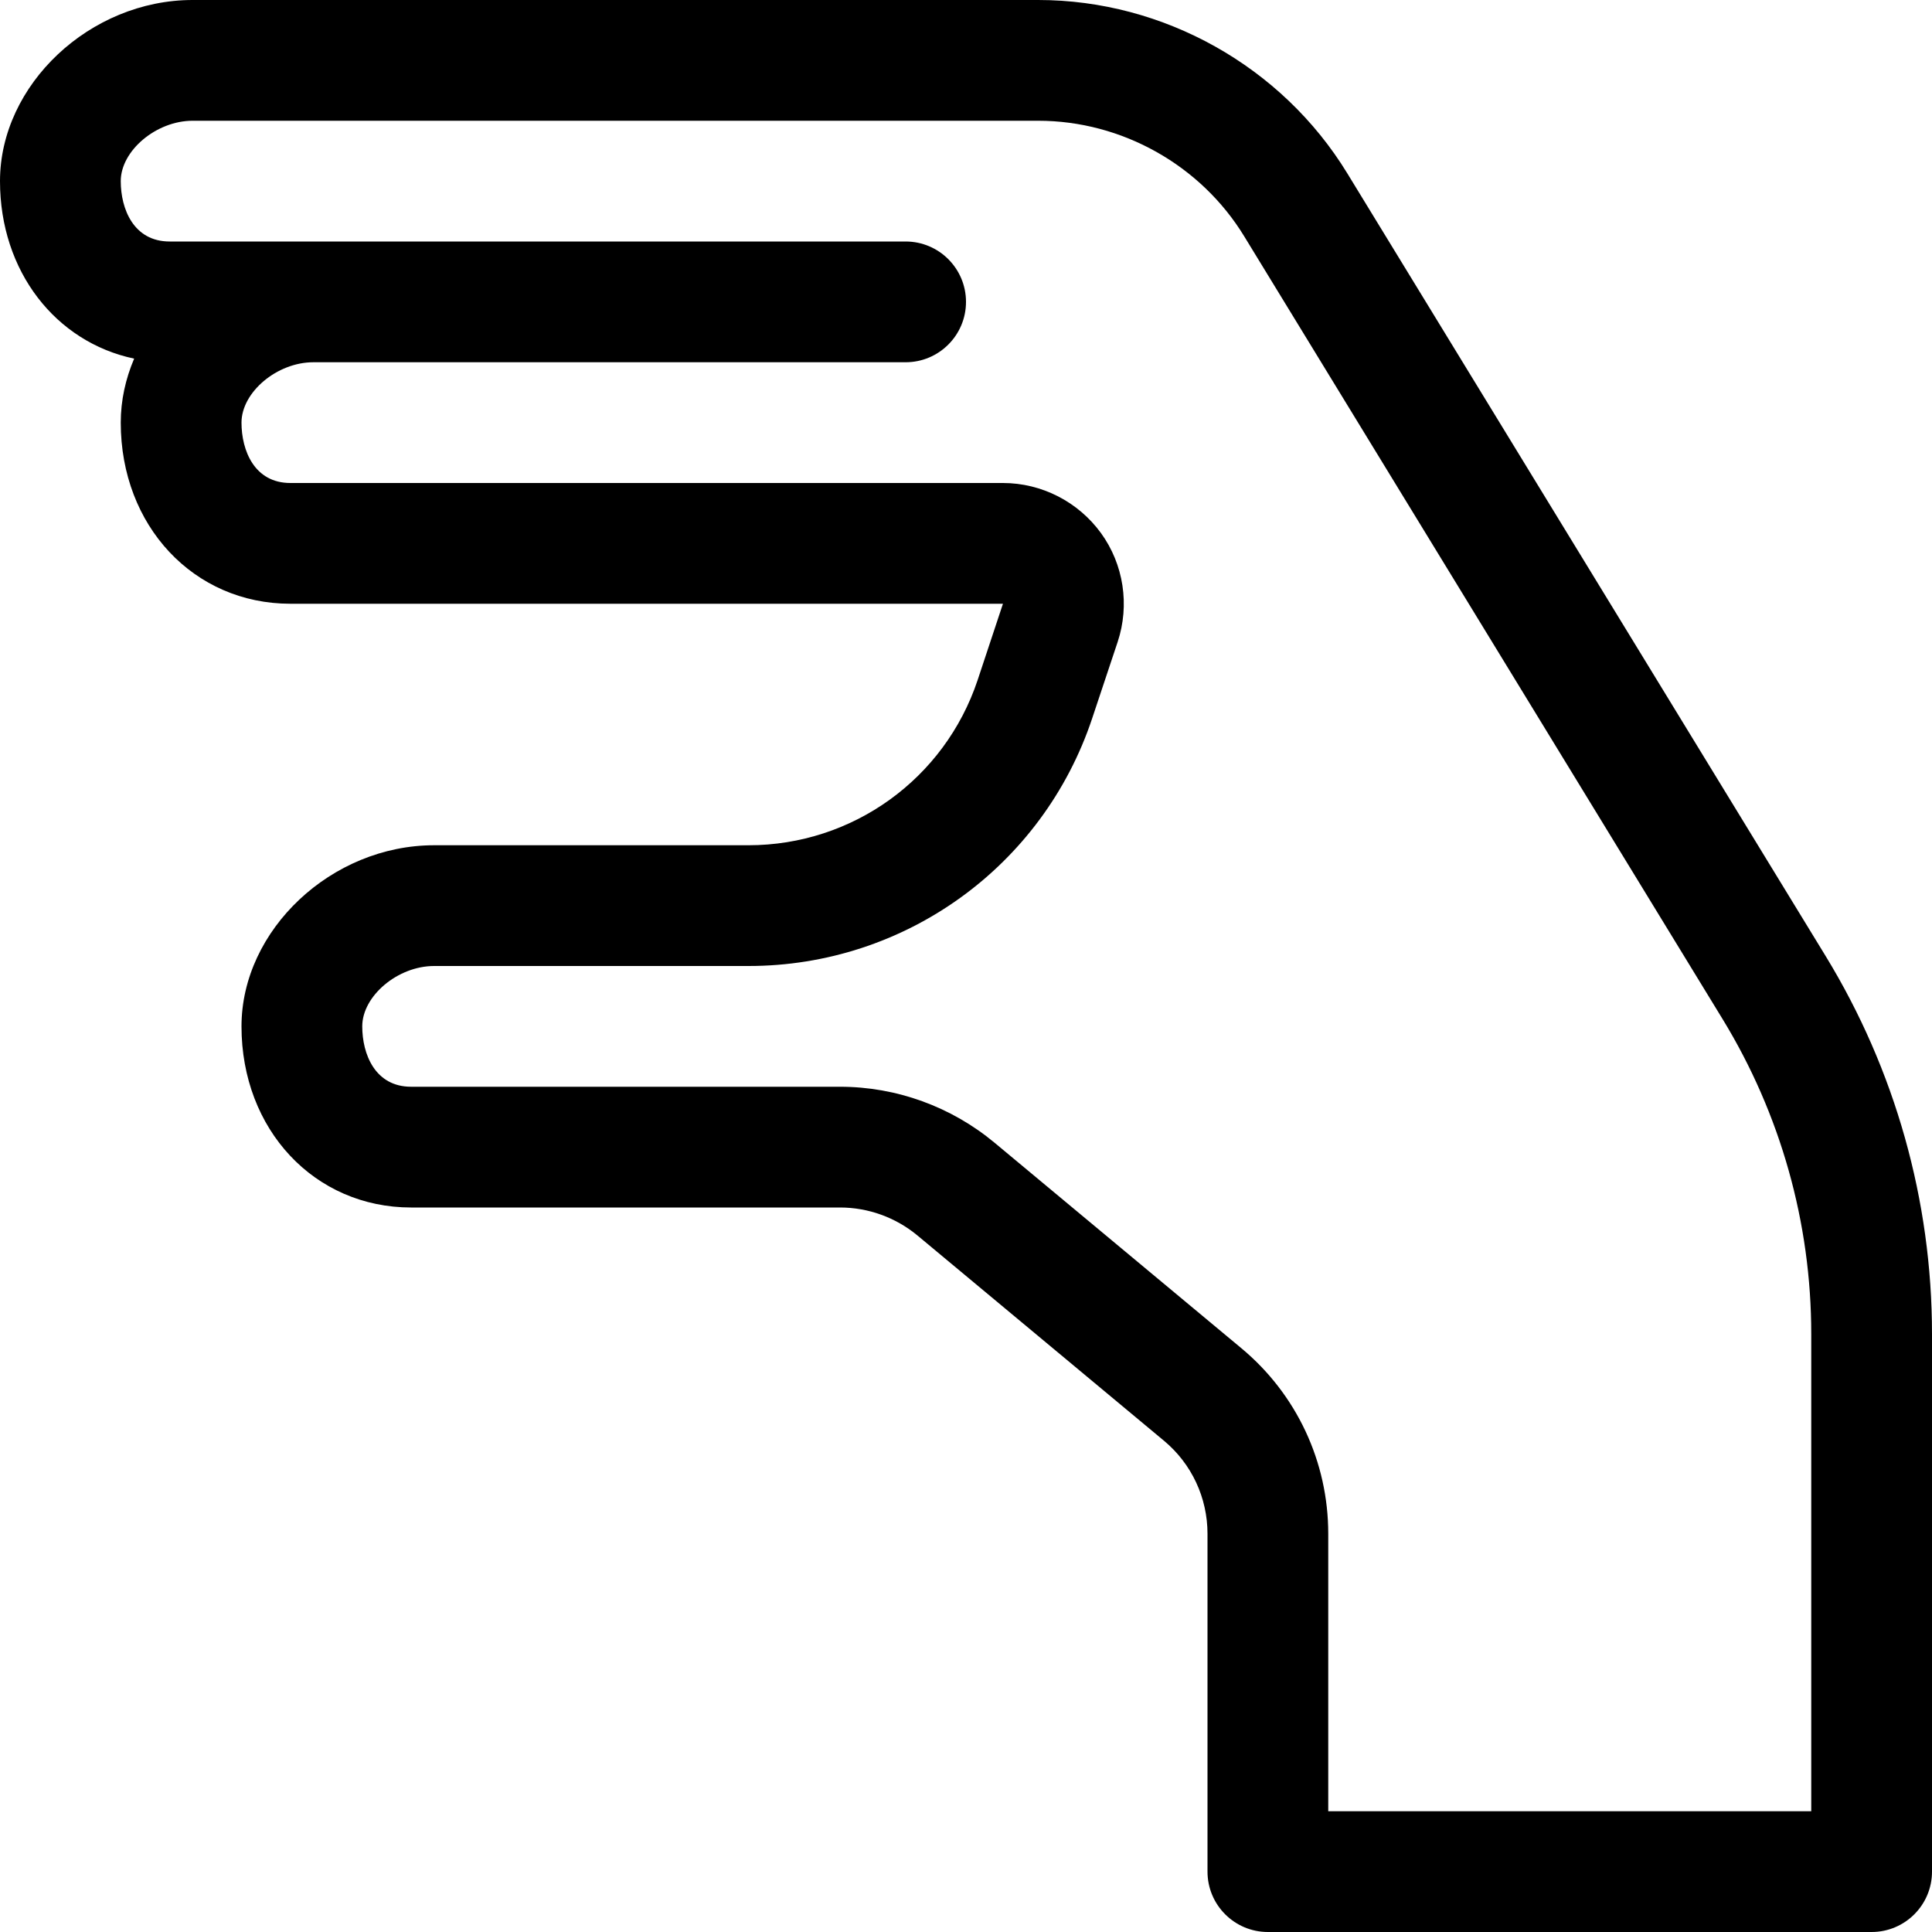 <svg version="1.1" xmlns="http://www.w3.org/2000/svg" width="16" height="16" viewBox="0 0 16 16">
<title>hand-lizard-o</title>
<path d="M15.12 7.919l-3.962-6.483c-0.541-0.886-1.522-1.436-2.56-1.436h-7.003c-0.85 0-1.595 0.701-1.595 1.5 0 0.747 0.461 1.333 1.111 1.47-0.071 0.167-0.111 0.345-0.111 0.53 0 0.855 0.604 1.5 1.405 1.5h5.901l-0.21 0.633c-0.273 0.817-1.035 1.367-1.898 1.367h-2.603c-0.85 0-1.595 0.701-1.595 1.5 0 0.855 0.604 1.5 1.405 1.5h3.552c0.233 0 0.46 0.082 0.64 0.231l2.043 1.701c0.229 0.191 0.36 0.472 0.36 0.77v2.798c0 0.276 0.224 0.5 0.5 0.5h5c0.276 0 0.5-0.224 0.5-0.5v-4.452c0-1.105-0.305-2.187-0.88-3.129zM15 15h-4v-2.298c0-0.596-0.262-1.156-0.72-1.537l-2.043-1.701c-0.359-0.299-0.813-0.464-1.28-0.464h-3.552c-0.299 0-0.405-0.27-0.405-0.5 0-0.252 0.294-0.5 0.595-0.5h2.604c1.293 0 2.437-0.824 2.846-2.051l0.211-0.633c0.101-0.305 0.050-0.642-0.138-0.901s-0.491-0.415-0.812-0.415h-5.901c-0.299 0-0.405-0.27-0.405-0.5 0-0.252 0.294-0.5 0.595-0.5h4.905c0.276 0 0.5-0.224 0.5-0.5s-0.224-0.5-0.5-0.5h-6.095c-0.299 0-0.405-0.27-0.405-0.5 0-0.252 0.294-0.5 0.595-0.5h7.003c0.692 0 1.346 0.367 1.706 0.957l3.962 6.483c0.48 0.786 0.734 1.687 0.734 2.608v3.952z"></path>
</svg>
